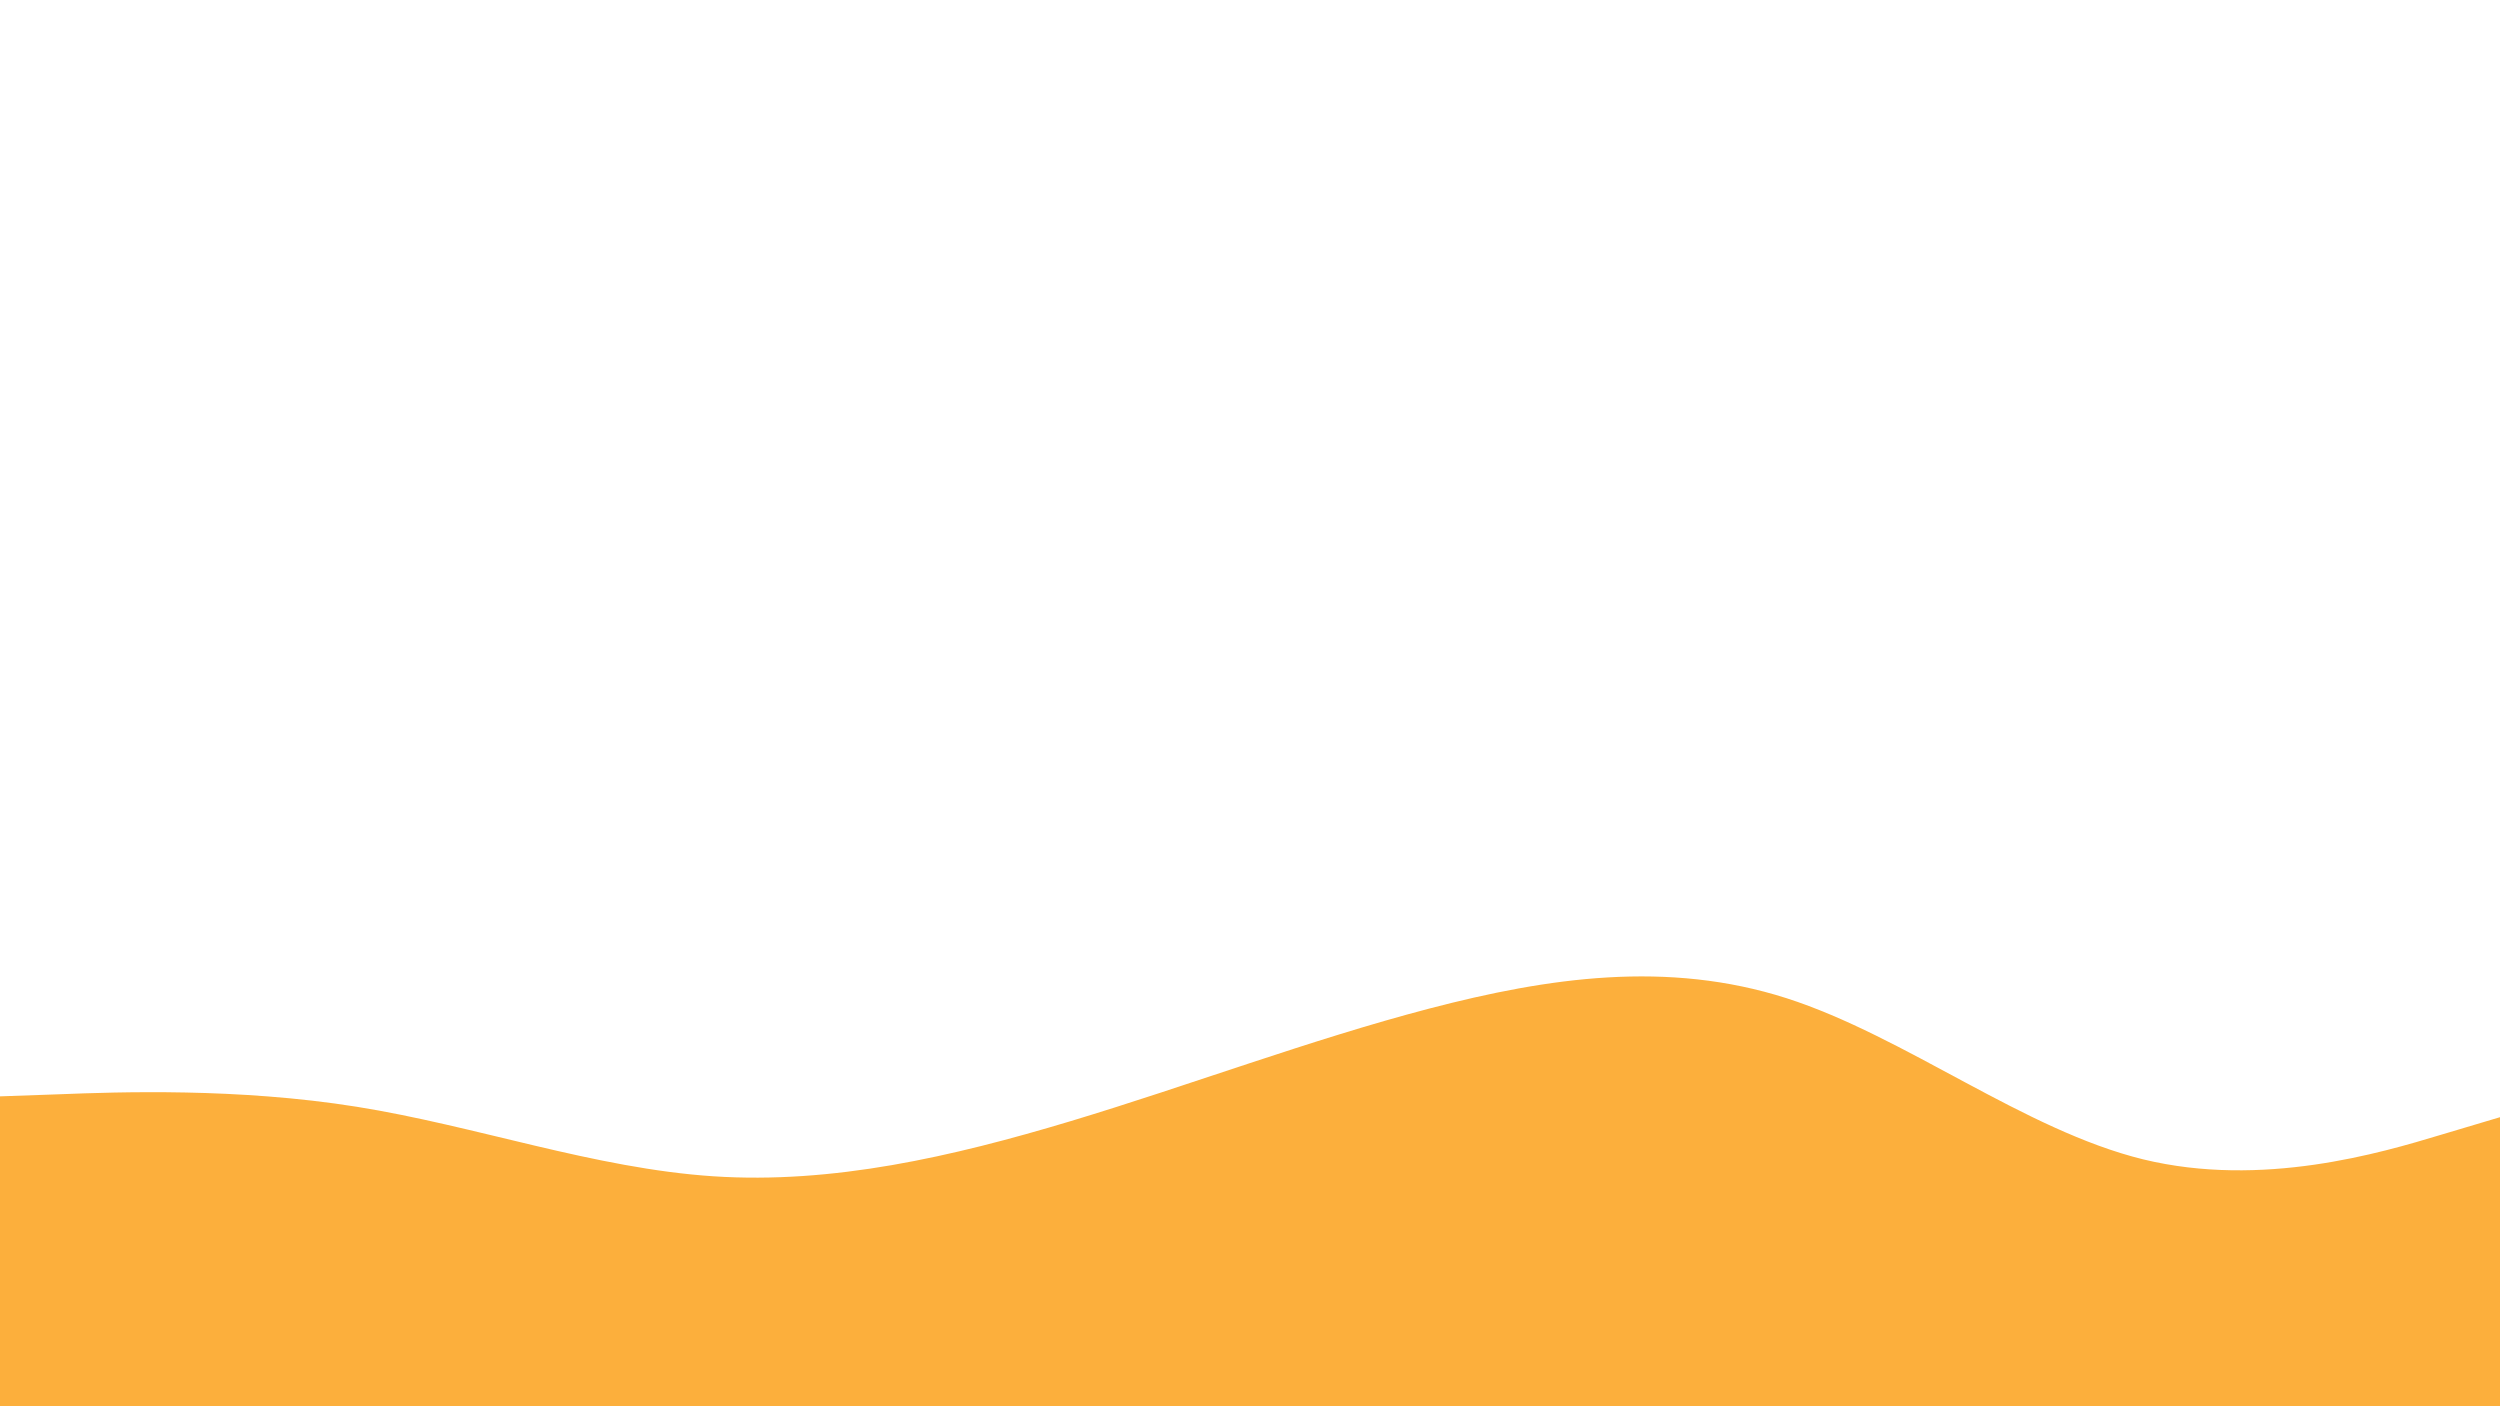 <svg id="visual" viewBox="0 0 960 540" width="960" height="540" xmlns="http://www.w3.org/2000/svg" xmlns:xlink="http://www.w3.org/1999/xlink" version="1.1"><path d="M0 421L22.8 420.2C45.7 419.3 91.3 417.7 137 425C182.7 432.3 228.3 448.7 274 451.7C319.7 454.7 365.3 444.3 411.2 430.5C457 416.7 503 399.3 548.8 387.3C594.7 375.3 640.3 368.7 686 383.3C731.7 398 777.3 434 823 445.2C868.7 456.3 914.3 442.7 937.2 435.8L960 429L960 541L937.2 541C914.3 541 868.7 541 823 541C777.3 541 731.7 541 686 541C640.3 541 594.7 541 548.8 541C503 541 457 541 411.2 541C365.3 541 319.7 541 274 541C228.3 541 182.7 541 137 541C91.3 541 45.7 541 22.8 541L0 541Z" fill="#FCAF3C" stroke-linecap="round" stroke-linejoin="miter"></path></svg>